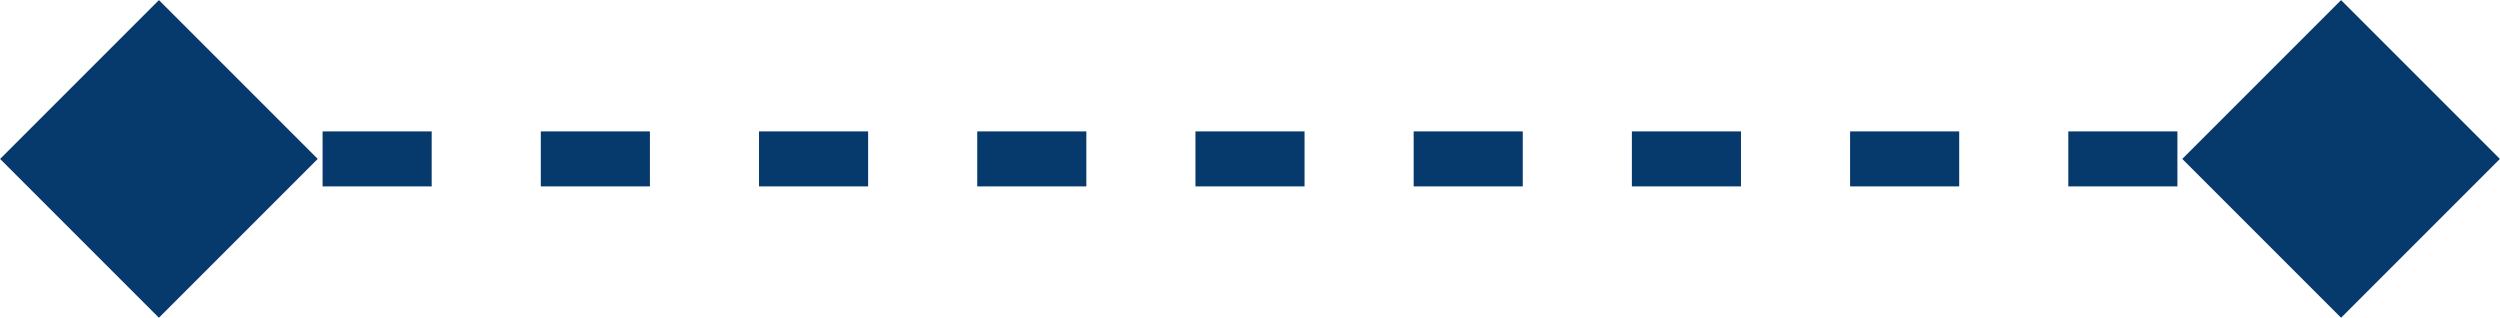 <svg width="409" height="52" viewBox="0 0 409 52" fill="none" xmlns="http://www.w3.org/2000/svg">
<path d="M0.019 26L26 51.981L51.981 26L26 0.019L0.019 26ZM408.981 26L383 0.019L357.019 26L383 51.981L408.981 26ZM26 30.5L34.925 30.5L34.925 21.5L26 21.5L26 30.5ZM52.775 30.5L70.625 30.5L70.625 21.5L52.775 21.5L52.775 30.5ZM88.475 30.5L106.325 30.5L106.325 21.5L88.475 21.5L88.475 30.5ZM124.175 30.5L142.025 30.5L142.025 21.5L124.175 21.5L124.175 30.5ZM159.875 30.5L177.725 30.5L177.725 21.5L159.875 21.5L159.875 30.5ZM195.575 30.5L213.425 30.5L213.425 21.5L195.575 21.5L195.575 30.5ZM231.275 30.5L249.125 30.5L249.125 21.5L231.275 21.5L231.275 30.5ZM266.975 30.5L284.825 30.5L284.825 21.5L266.975 21.5L266.975 30.5ZM302.675 30.5L320.525 30.5L320.525 21.5L302.675 21.5L302.675 30.5ZM338.375 30.5L356.225 30.5L356.225 21.5L338.375 21.5L338.375 30.5ZM374.075 30.5L383 30.5L383 21.5L374.075 21.5L374.075 30.5Z" fill="#06396C"/>
</svg>
